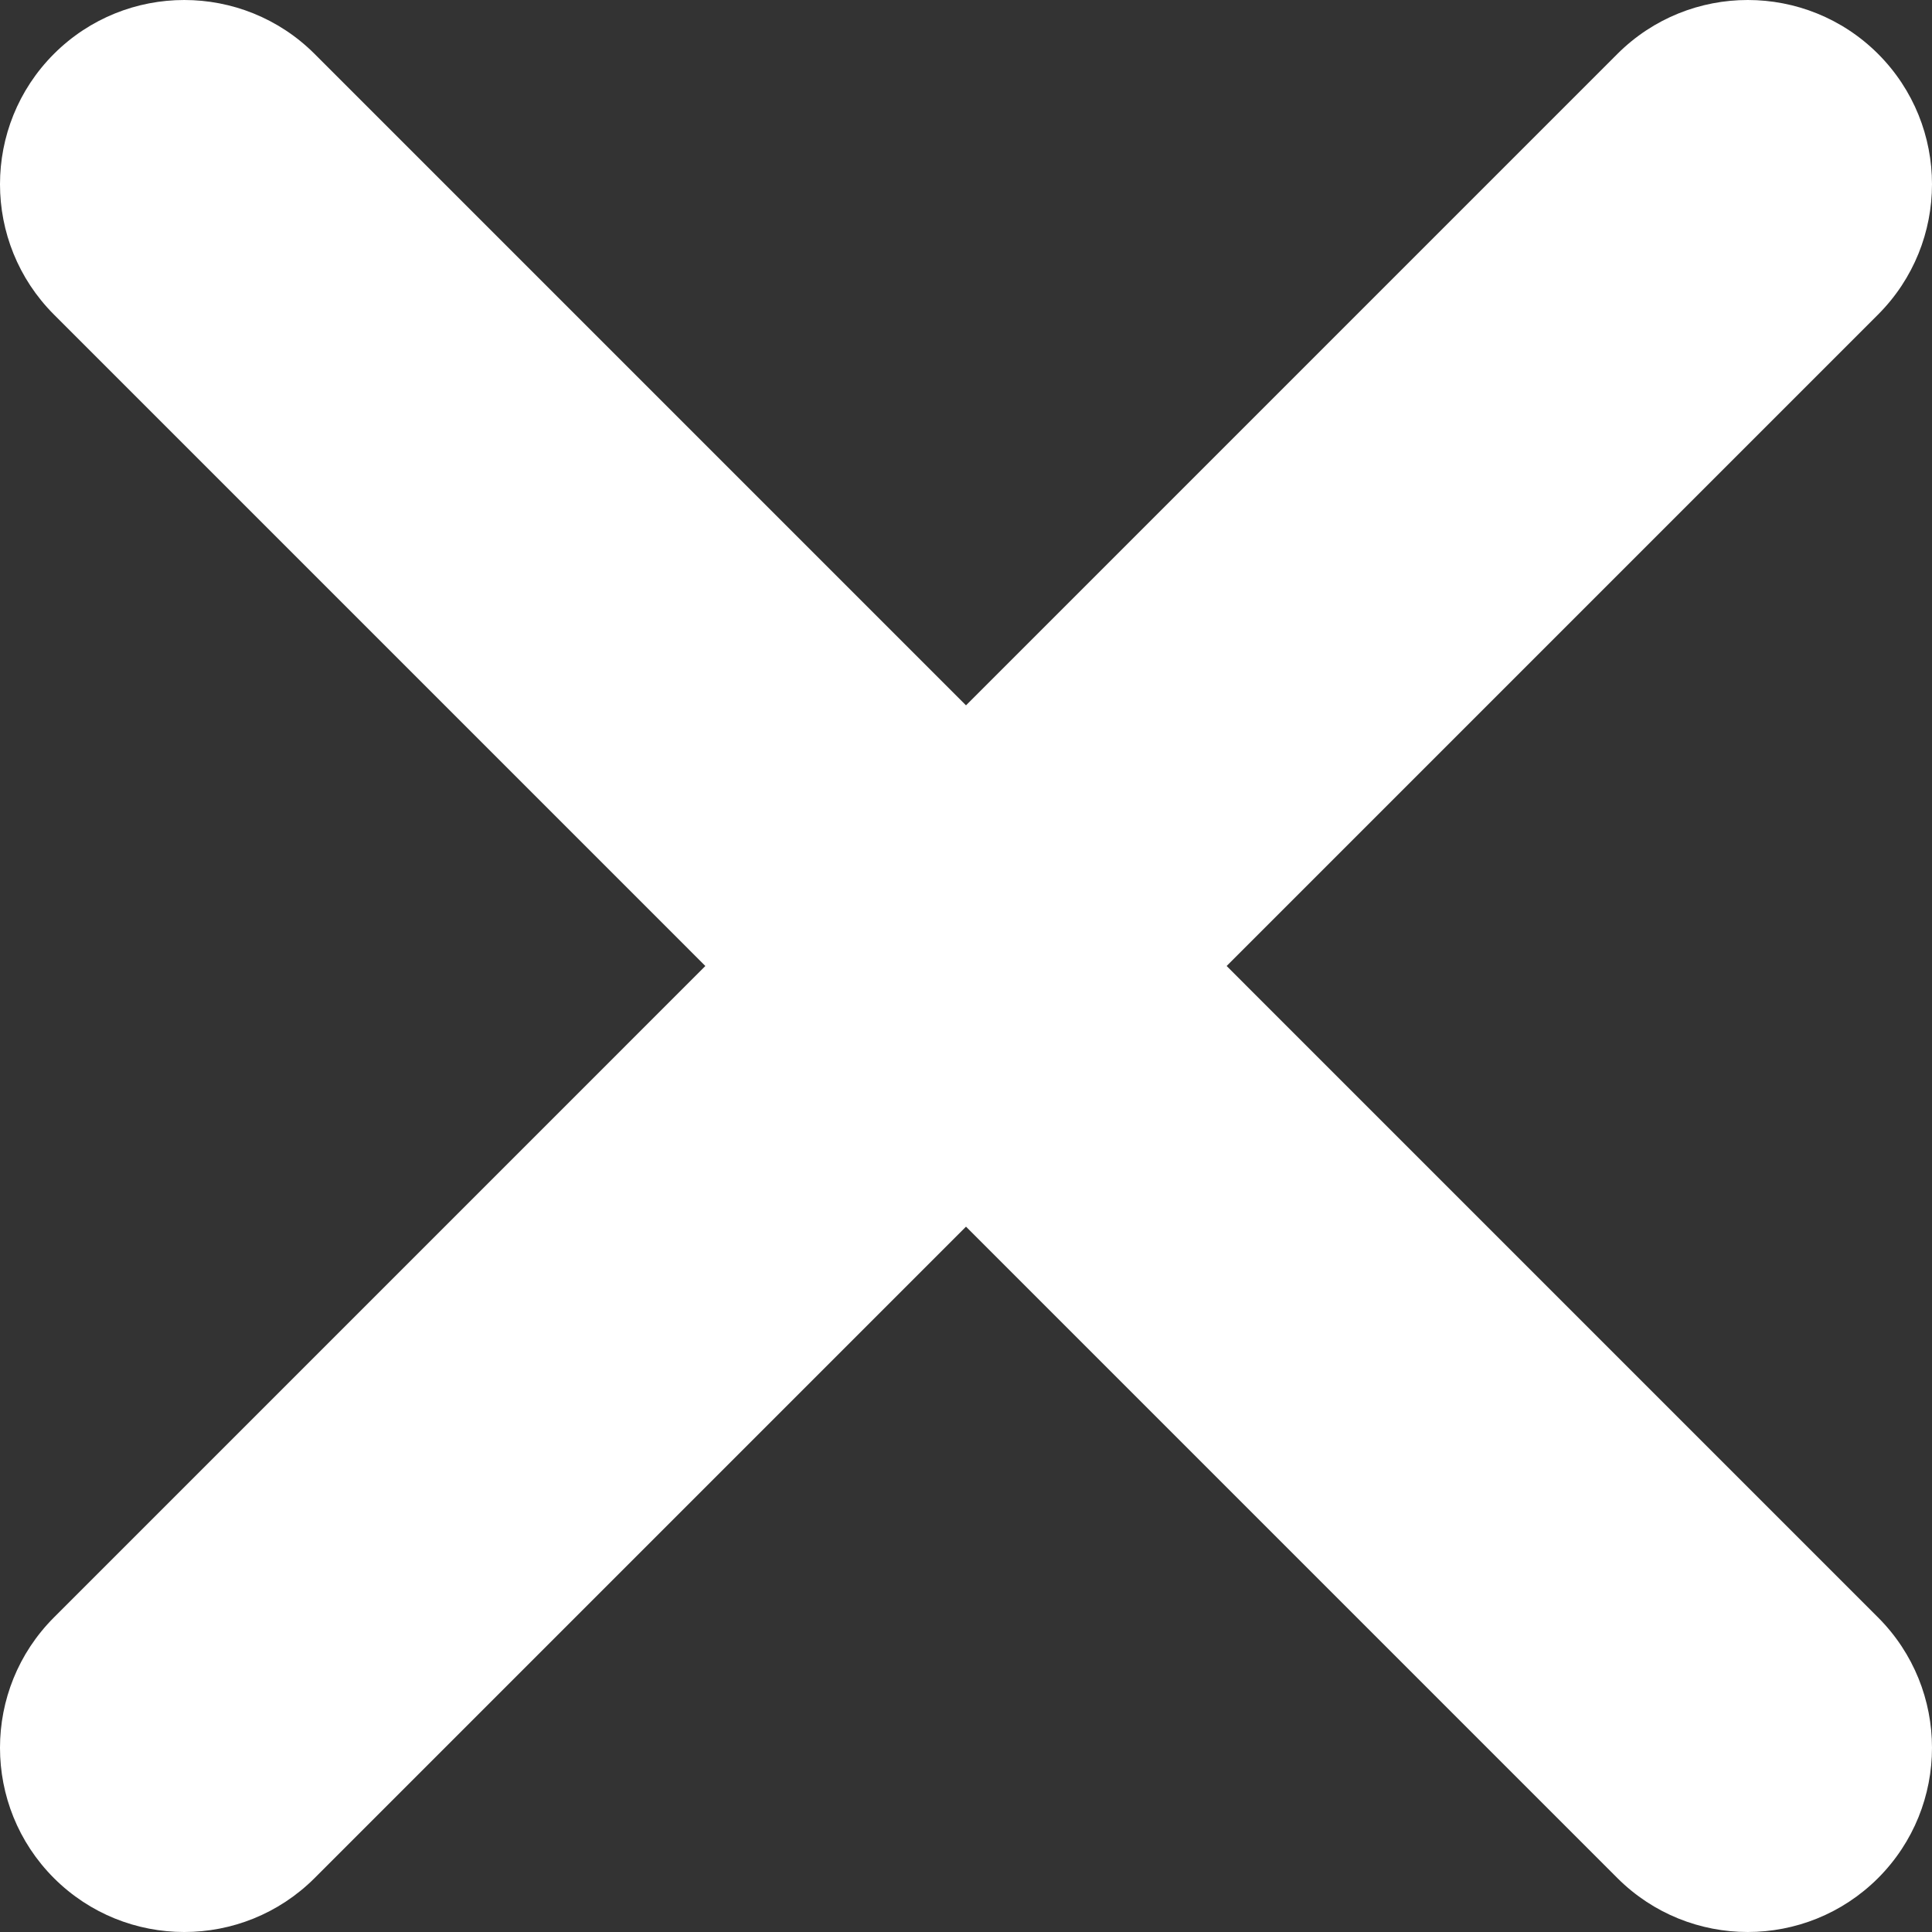<?xml version="1.0" encoding="utf-8"?>
<!-- Generator: Adobe Illustrator 15.1.0, SVG Export Plug-In . SVG Version: 6.00 Build 0)  -->
<!DOCTYPE svg PUBLIC "-//W3C//DTD SVG 1.1//EN" "http://www.w3.org/Graphics/SVG/1.1/DTD/svg11.dtd">
<svg fill="#fff" version="1.1" id="Capa_1" xmlns="http://www.w3.org/2000/svg" xmlns:xlink="http://www.w3.org/1999/xlink" x="0px" y="0px"
	 width="512px" height="512px" viewBox="0 0 512 512" enable-background="new 0 0 512 512" xml:space="preserve">
<rect x="0" y="0" width="512" height="512" fill="#333333" stroke="none"/>
<g>
	<g>
		<path fill-rule="evenodd" clip-rule="evenodd" d="M325.072,256L497.694,83.37c19.074-19.075,19.074-50.024,0-69.099
			c-19.075-19.028-49.975-19.028-69.049,0L256,186.924L83.354,14.271c-19.076-19.028-49.976-19.028-69.049,0
			c-19.074,19.075-19.074,50.024,0,69.099L186.927,256L14.305,428.63c-19.074,19.074-19.074,50.024,0,69.1
			c19.074,19.027,49.974,19.027,69.049,0L256,325.076l172.646,172.653c19.074,19.027,49.974,19.027,69.049,0
			c19.074-19.075,19.074-50.025,0-69.1L325.072,256z"/>
	</g>
</g>
</svg>
